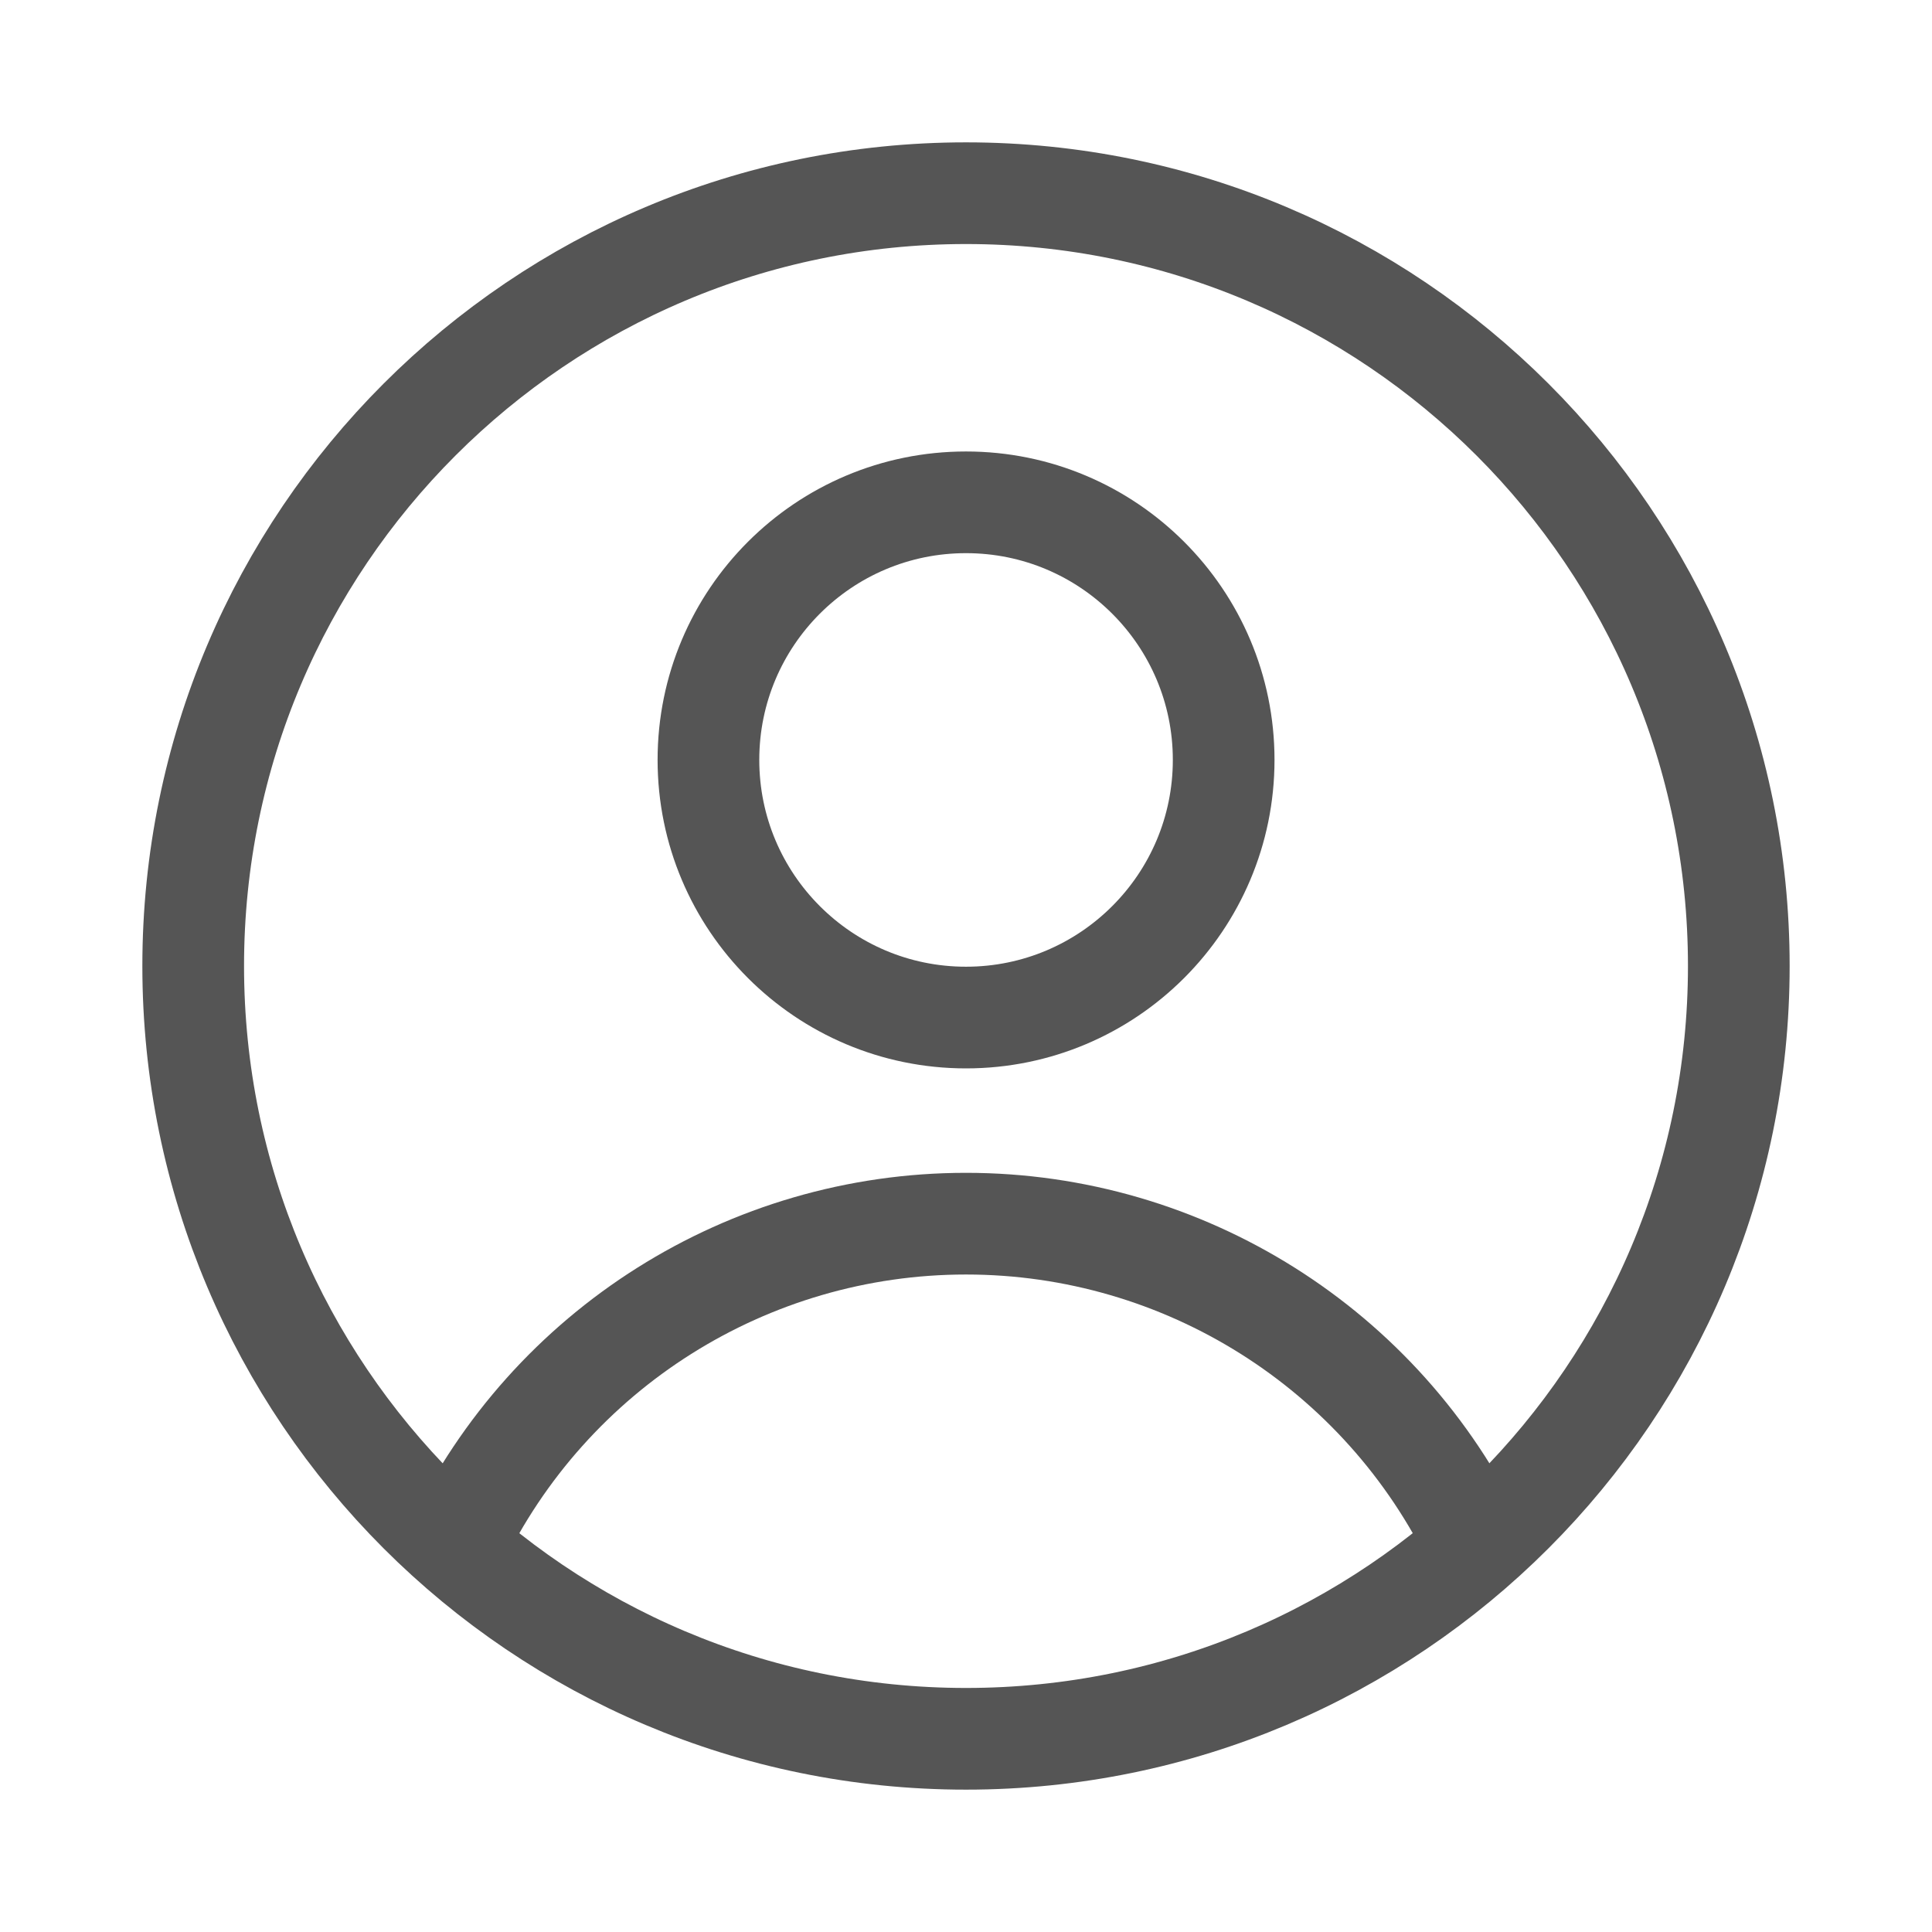 <svg width="19" height="19" viewBox="0 0 19 19" fill="none" xmlns="http://www.w3.org/2000/svg">
<path fill-rule="evenodd" clip-rule="evenodd" d="M9.5 10.007C10.899 10.007 12.034 8.872 12.034 7.473C12.034 6.074 10.899 4.94 9.5 4.94C8.101 4.94 6.967 6.074 6.967 7.473C6.967 8.872 8.101 10.007 9.5 10.007Z" stroke="#555555" stroke-linecap="round" stroke-linejoin="round"/>
<path d="M14.52 15.196C13.595 13.264 11.643 12.034 9.5 12.034C7.358 12.034 5.406 13.264 4.481 15.196" stroke="#555555" stroke-linecap="round" stroke-linejoin="round"/>
<path fill-rule="evenodd" clip-rule="evenodd" d="M9.5 17.1C13.698 17.1 17.1 13.697 17.1 9.5C17.1 5.303 13.698 1.9 9.5 1.9C5.303 1.9 1.9 5.303 1.9 9.5C1.9 13.697 5.303 17.1 9.5 17.1Z" stroke="#555555" stroke-linecap="round" stroke-linejoin="round"/>
</svg>
